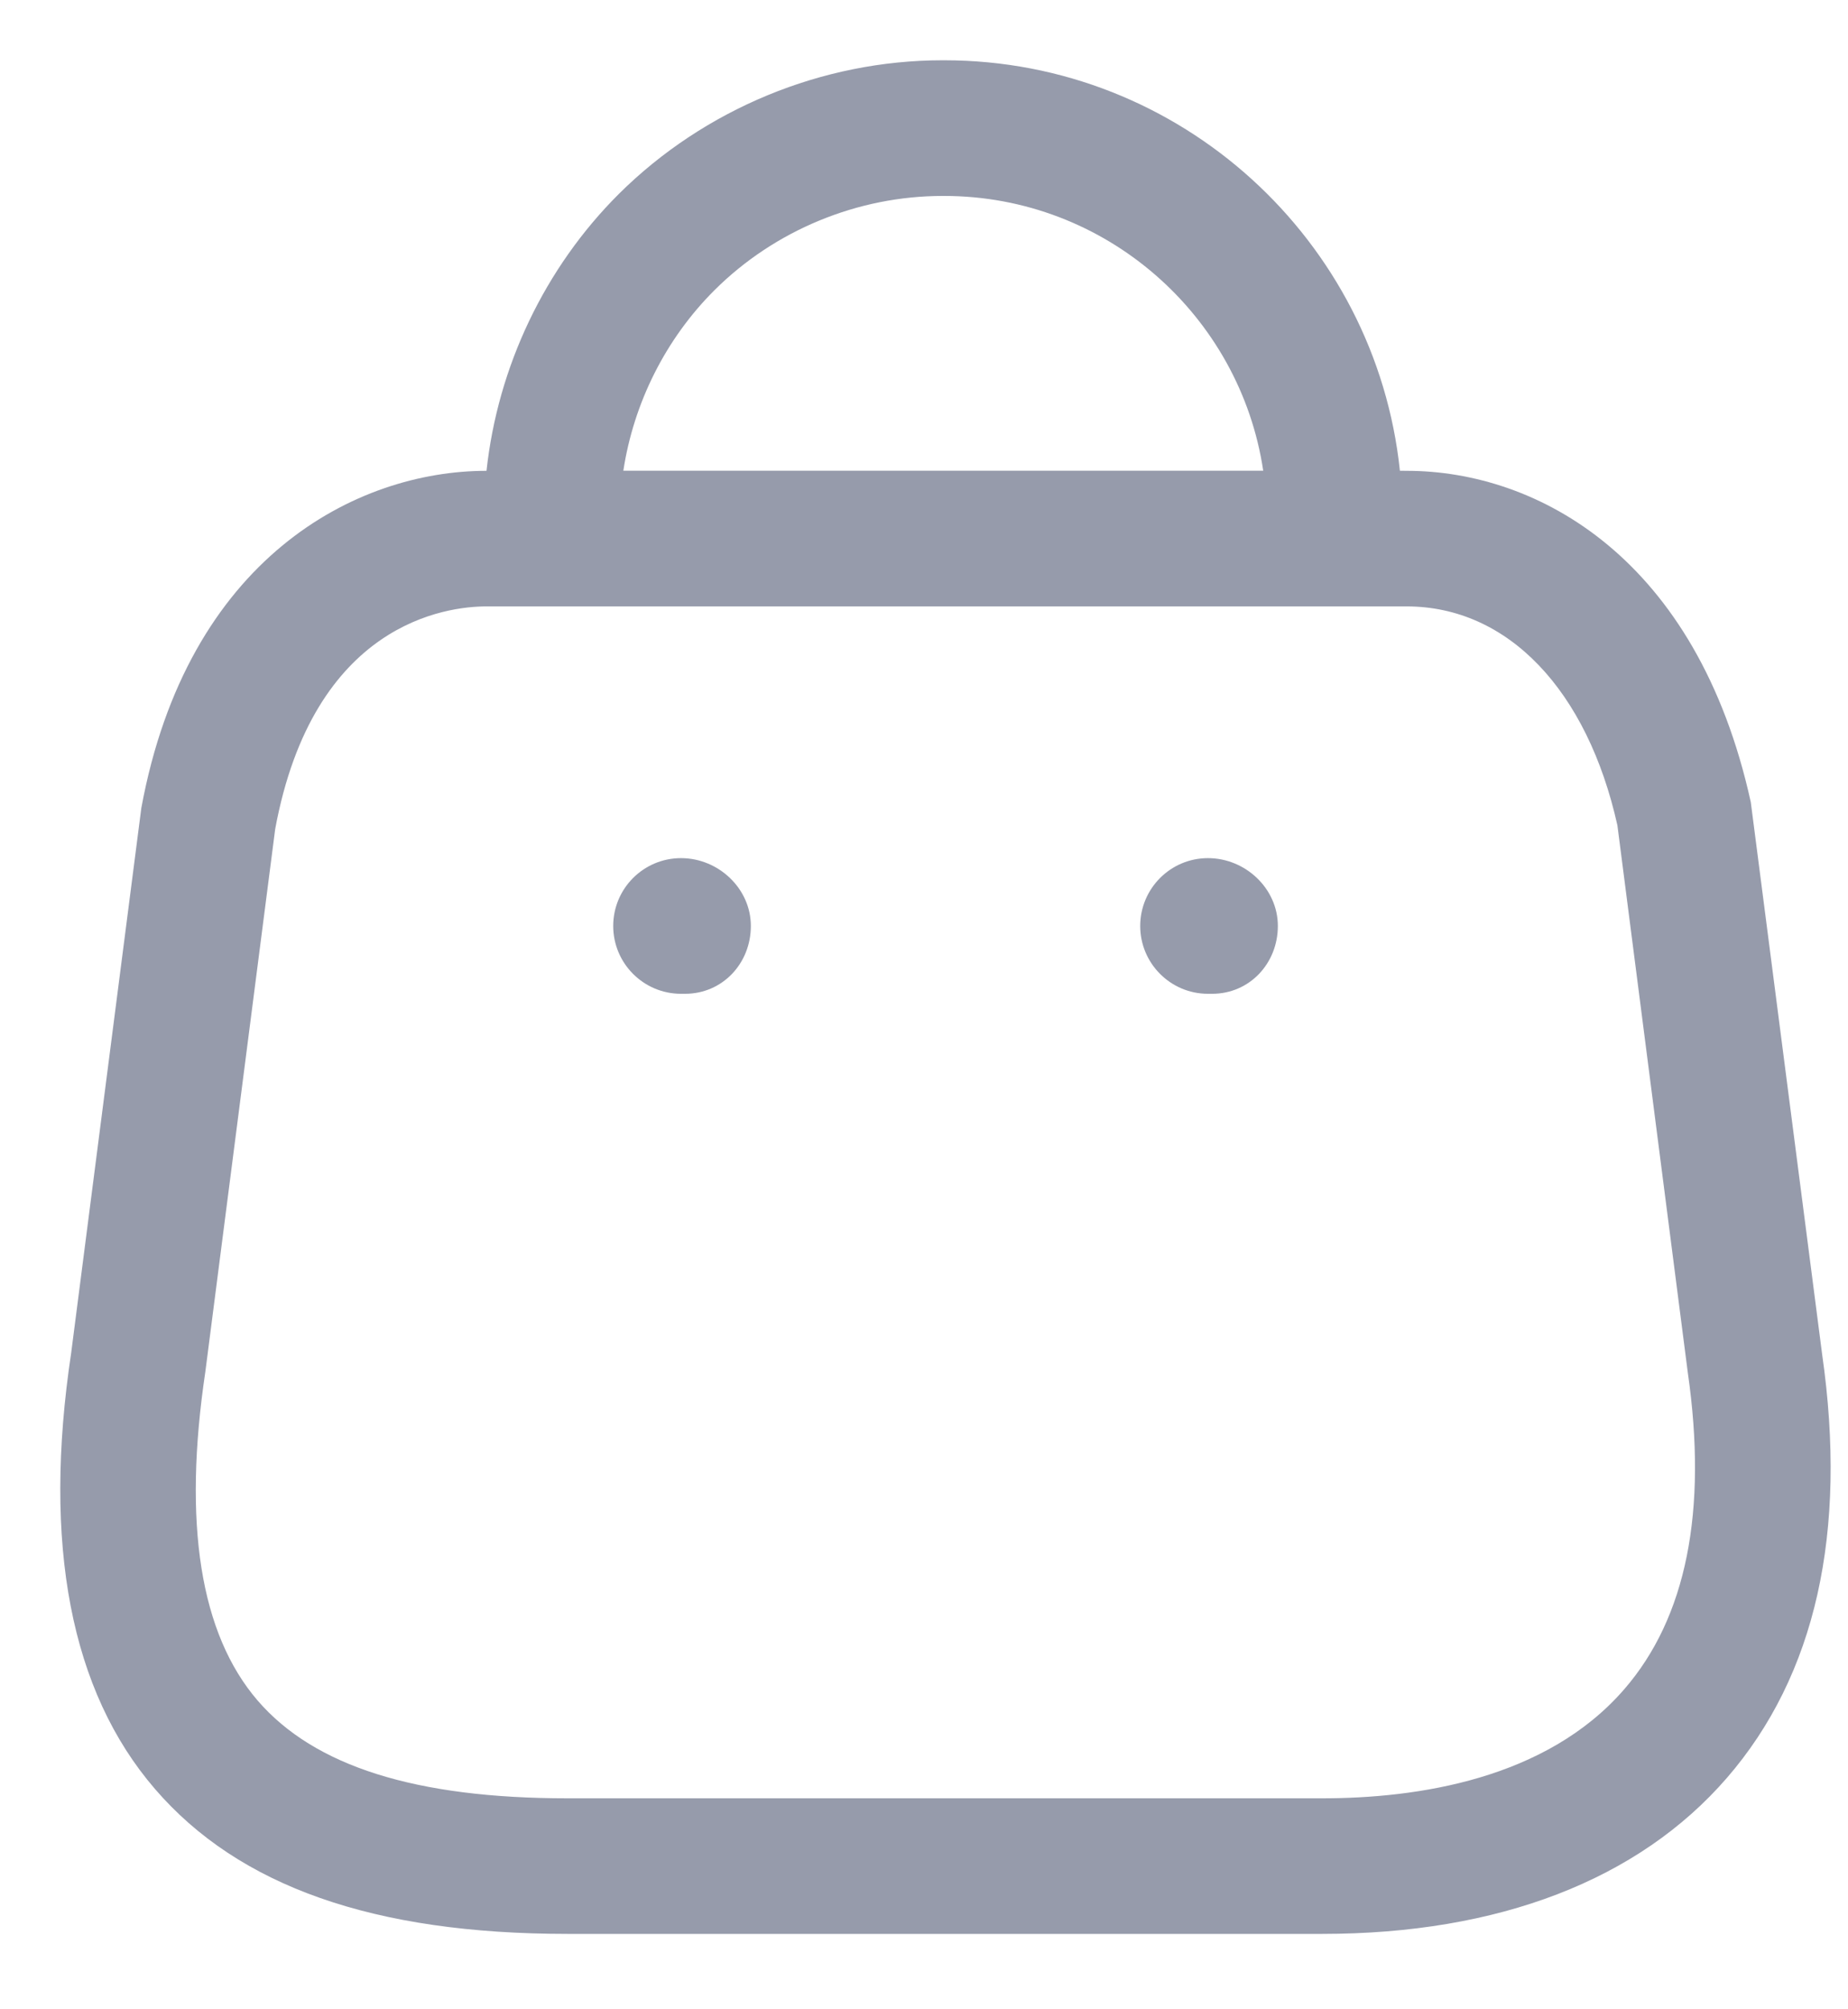 <svg width="23" height="25" viewBox="0 0 23 25" fill="none" xmlns="http://www.w3.org/2000/svg">
<path fill-rule="evenodd" clip-rule="evenodd" d="M11.753 0.75C14.694 0.75 17.123 2.991 17.423 5.857L17.506 5.858C19.138 5.858 21.121 6.941 21.79 9.98L22.678 16.85C22.996 19.067 22.598 20.846 21.492 22.122C20.392 23.391 18.651 24.062 16.456 24.062H7.064C4.653 24.062 2.974 23.472 1.928 22.258C0.879 21.041 0.528 19.215 0.886 16.832L1.759 10.053C2.332 6.944 4.43 5.858 6.055 5.858C6.195 4.564 6.778 3.334 7.703 2.412C8.767 1.356 10.232 0.75 11.73 0.75H11.753ZM17.506 7.545H6.055C5.559 7.545 3.901 7.745 3.425 10.315L2.556 17.065C2.274 18.958 2.492 20.328 3.206 21.158C3.912 21.977 5.174 22.375 7.064 22.375H16.456C17.635 22.375 19.244 22.14 20.216 21.017C20.988 20.127 21.254 18.802 21.006 17.077L20.13 10.269C19.756 8.591 18.771 7.545 17.506 7.545ZM15.034 10.677C15.5 10.677 15.904 11.055 15.904 11.521C15.904 11.987 15.552 12.365 15.086 12.365H15.034C14.569 12.365 14.191 11.987 14.191 11.521C14.191 11.055 14.569 10.677 15.034 10.677ZM8.476 10.677C8.941 10.677 9.345 11.055 9.345 11.521C9.345 11.987 8.992 12.365 8.526 12.365H8.476C8.01 12.365 7.632 11.987 7.632 11.521C7.632 11.055 8.01 10.677 8.476 10.677ZM11.75 2.438H11.733C10.675 2.438 9.643 2.864 8.895 3.608C8.285 4.215 7.887 5.012 7.758 5.857L15.722 5.857C15.433 3.924 13.761 2.438 11.75 2.438Z" fill="#969BAB"/>
</svg>
